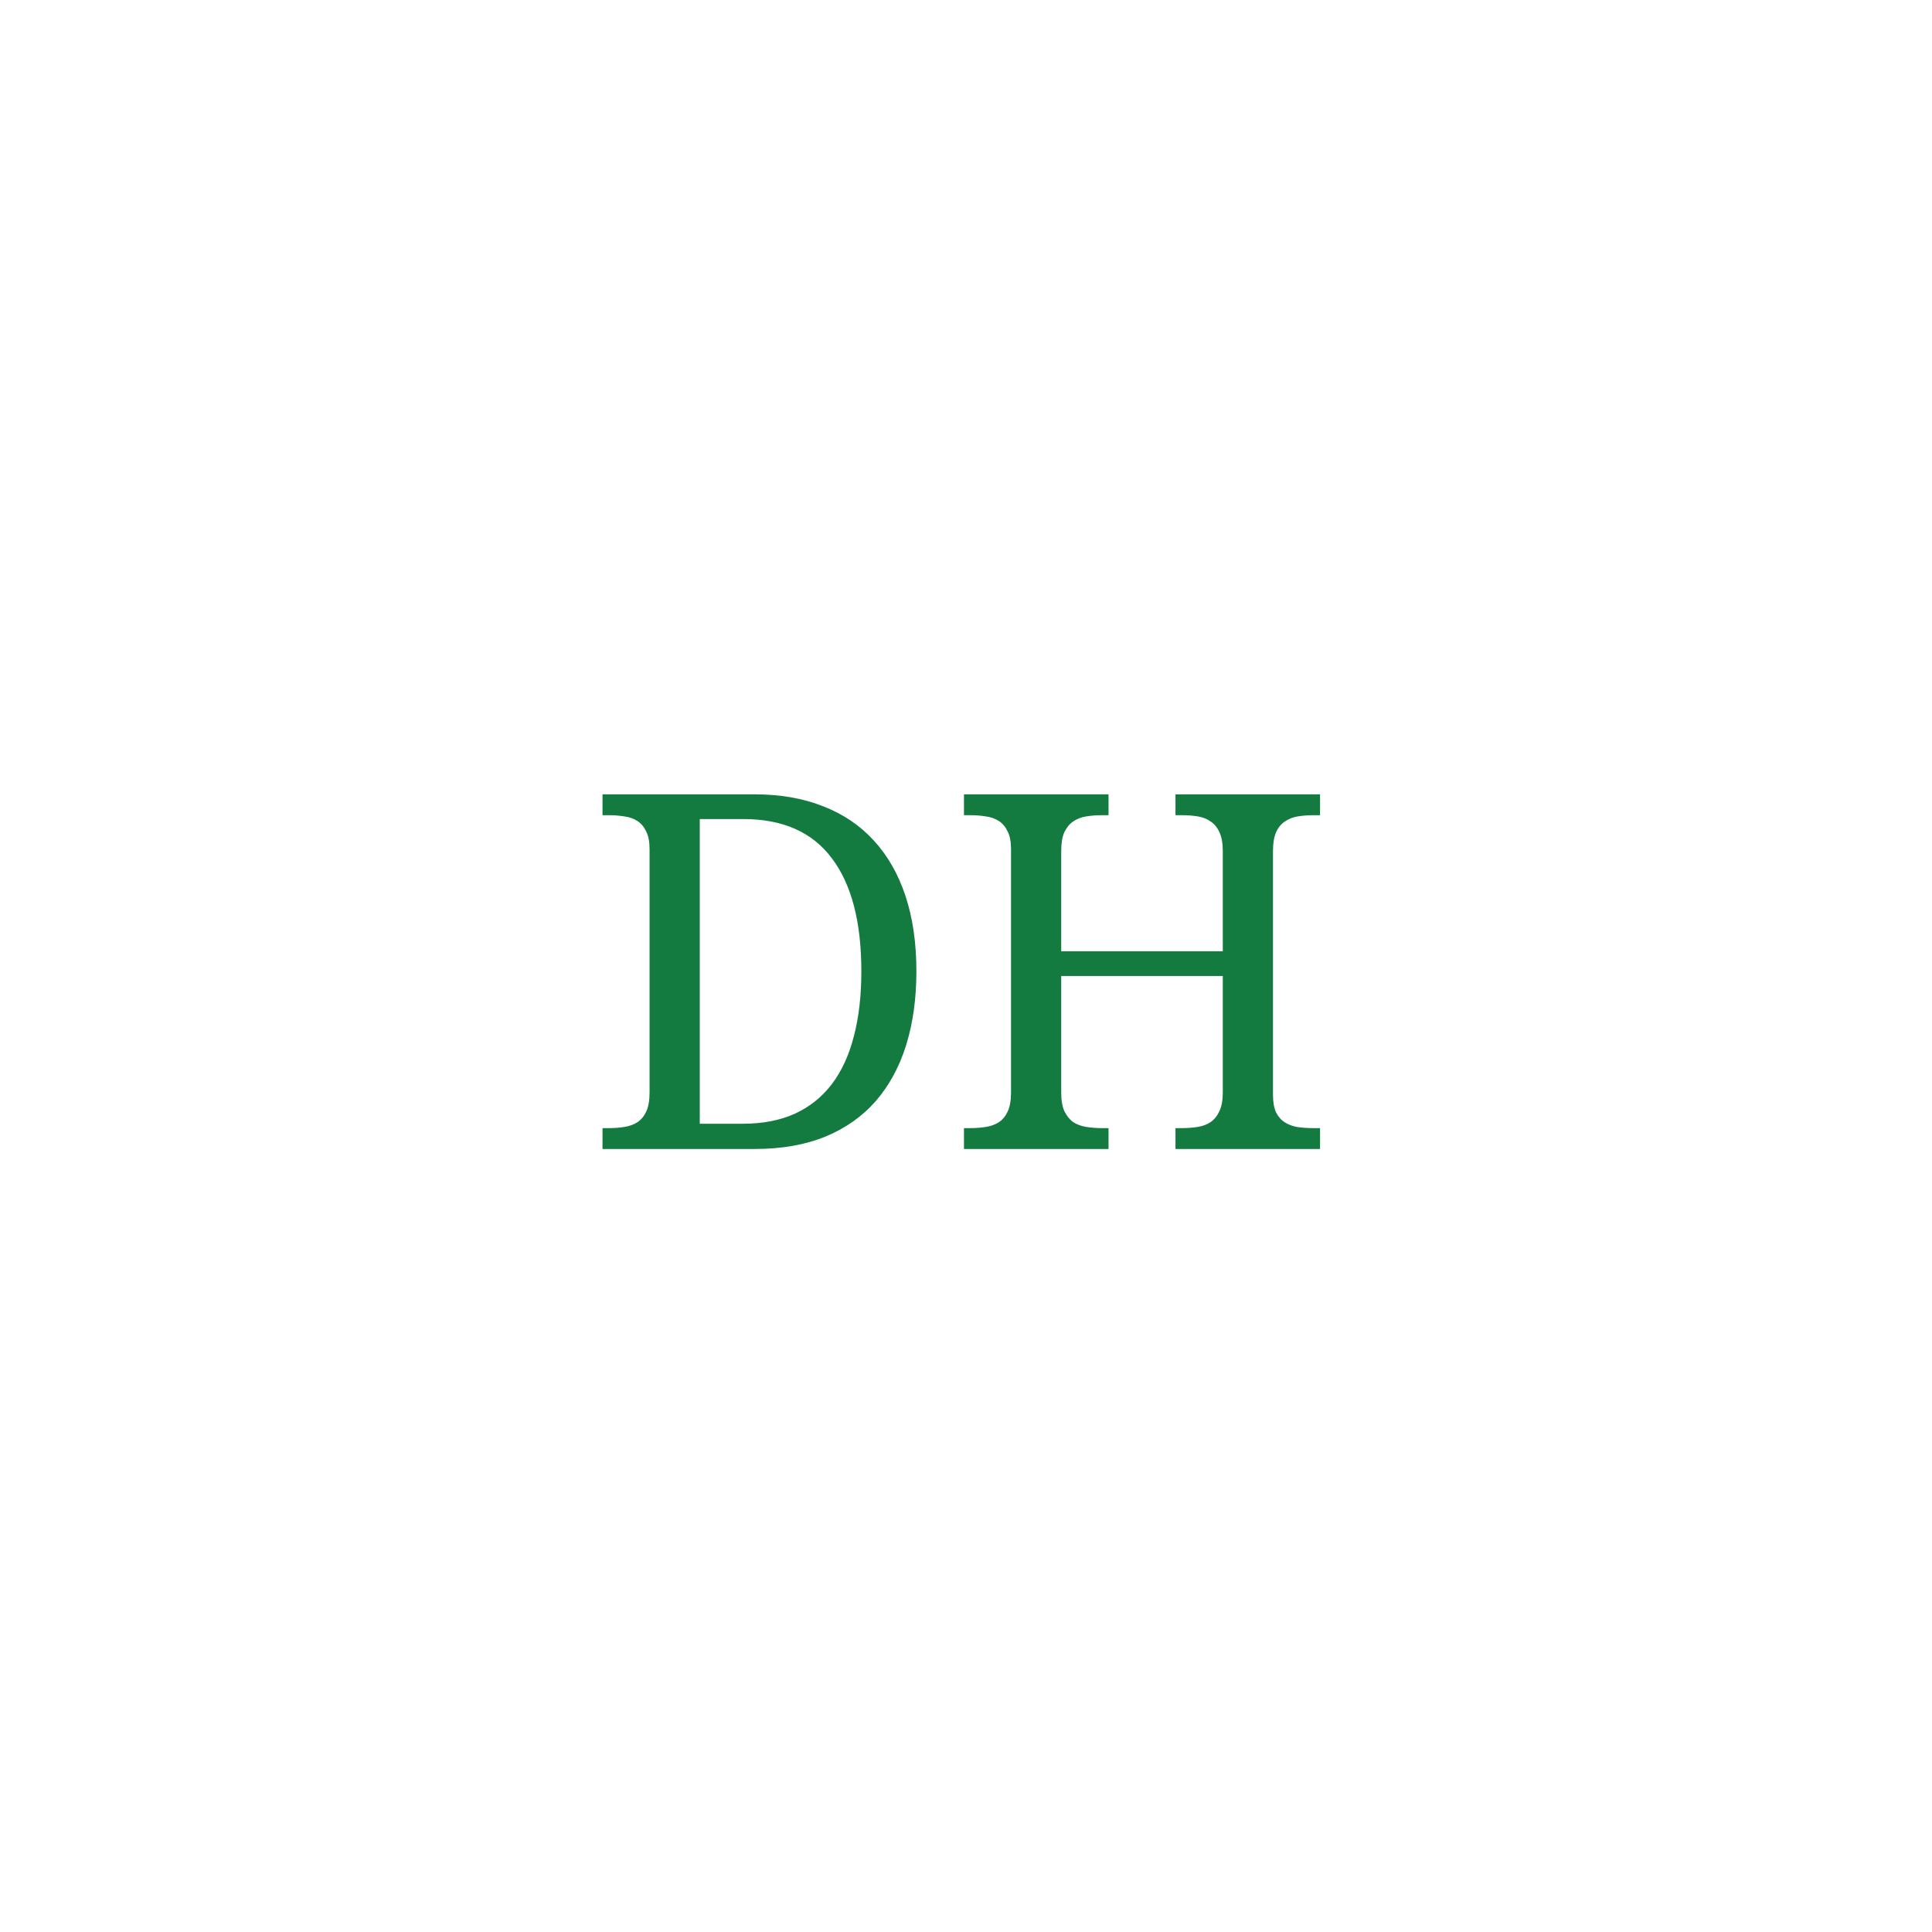 <svg width="70" height="70" viewBox="0 0 70 70" version="1.1" xmlns="http://www.w3.org/2000/svg" xmlns:xlink="http://www.w3.org/1999/xlink">
<title>Group</title>
<desc>Created using Figma</desc>
<g id="Canvas" transform="translate(-3619 1232)">
<g id="Group">
<g id="Canvas">
<g id="DH">
<g id="Vector">
<use xlink:href="#path0_fill" transform="matrix(1 -5.55112e-17 5.55112e-17 1 3640.83 -1203.22)" fill="#147B40"/>
</g>
</g>
<g id="Rectangle 8">
<mask id="mask0_alpha" mask-type="alpha">
<g id="mask0 outline ins">
<g id="Vector">
<use xlink:href="#path1_fill" transform="matrix(0.707 -0.707 0.707 0.707 3619 -1197)" fill="#FFFFFF"/>
</g>
</g>
</mask>
<g id="Group" mask="url(#mask0_alpha)">
<g id="Vector">
<use xlink:href="#path2_fill" transform="matrix(0.707 -0.707 0.707 0.707 3611.93 -1197)" fill="#147B40"/>
</g>
</g>
</g>
</g>
</g>
</g>
<defs>
<path id="path0_fill" d="M 11.373 6.407C 11.373 7.392 11.25 8.282 11.004 9.079C 10.758 9.87 10.392 10.547 9.905 11.109C 9.419 11.666 8.81 12.097 8.077 12.401C 7.345 12.7 6.489 12.85 5.511 12.85L -5.79071e-09 12.85L -5.79071e-09 12.094L 0.229 12.094C 0.434 12.094 0.624 12.079 0.8 12.05C 0.981 12.021 1.14 11.962 1.274 11.874C 1.409 11.78 1.515 11.648 1.591 11.479C 1.667 11.309 1.705 11.083 1.705 10.802L 1.705 1.978C 1.705 1.714 1.664 1.503 1.582 1.345C 1.506 1.181 1.4 1.055 1.266 0.967C 1.131 0.879 0.973 0.823 0.791 0.8C 0.615 0.771 0.428 0.756 0.229 0.756L -5.79071e-09 0.756L -5.79071e-09 1.48163e-07L 5.511 1.48163e-07C 6.437 1.48163e-07 7.263 0.144 7.989 0.431C 8.716 0.712 9.328 1.125 9.826 1.67C 10.33 2.215 10.714 2.886 10.978 3.683C 11.241 4.48 11.373 5.388 11.373 6.407ZM 5.089 11.935C 5.804 11.935 6.428 11.815 6.961 11.575C 7.5 11.329 7.948 10.972 8.306 10.503C 8.663 10.034 8.93 9.457 9.105 8.772C 9.287 8.086 9.378 7.298 9.378 6.407C 9.378 4.62 9.021 3.255 8.306 2.312C 7.597 1.368 6.53 0.896 5.106 0.896L 3.524 0.896L 3.524 11.935L 5.089 11.935ZM 20.76 12.85L 20.76 12.094L 20.997 12.094C 21.202 12.094 21.393 12.079 21.568 12.05C 21.75 12.021 21.905 11.962 22.034 11.874C 22.169 11.78 22.274 11.648 22.351 11.479C 22.433 11.309 22.474 11.083 22.474 10.802L 22.474 6.583L 16.62 6.583L 16.62 10.802C 16.62 11.083 16.658 11.309 16.734 11.479C 16.817 11.648 16.922 11.78 17.051 11.874C 17.186 11.962 17.344 12.021 17.525 12.05C 17.707 12.079 17.898 12.094 18.097 12.094L 18.334 12.094L 18.334 12.85L 13.096 12.85L 13.096 12.094L 13.324 12.094C 13.529 12.094 13.72 12.079 13.896 12.05C 14.077 12.021 14.235 11.962 14.37 11.874C 14.505 11.78 14.61 11.648 14.687 11.479C 14.763 11.309 14.801 11.083 14.801 10.802L 14.801 1.978C 14.801 1.714 14.76 1.503 14.678 1.345C 14.602 1.181 14.496 1.055 14.361 0.967C 14.227 0.879 14.068 0.823 13.887 0.8C 13.711 0.771 13.524 0.756 13.324 0.756L 13.096 0.756L 13.096 1.48163e-07L 18.334 1.48163e-07L 18.334 0.756L 18.097 0.756C 17.898 0.756 17.707 0.771 17.525 0.8C 17.344 0.829 17.186 0.891 17.051 0.984C 16.922 1.072 16.817 1.201 16.734 1.371C 16.658 1.541 16.62 1.767 16.62 2.048L 16.62 5.687L 22.474 5.687L 22.474 2.048C 22.474 1.767 22.433 1.541 22.351 1.371C 22.274 1.201 22.169 1.072 22.034 0.984C 21.905 0.891 21.75 0.829 21.568 0.8C 21.393 0.771 21.202 0.756 20.997 0.756L 20.76 0.756L 20.76 1.48163e-07L 25.998 1.48163e-07L 25.998 0.756L 25.77 0.756C 25.564 0.756 25.371 0.771 25.189 0.8C 25.014 0.829 24.858 0.891 24.724 0.984C 24.589 1.072 24.483 1.201 24.407 1.371C 24.331 1.541 24.293 1.767 24.293 2.048L 24.293 10.89C 24.293 11.153 24.331 11.367 24.407 11.531C 24.489 11.689 24.598 11.81 24.733 11.892C 24.867 11.974 25.023 12.029 25.198 12.059C 25.38 12.082 25.57 12.094 25.77 12.094L 25.998 12.094L 25.998 12.85L 20.76 12.85Z"/>
<path id="path1_fill" d="M 0 0L 49.498 0L 49.498 49.498L 0 49.498L 0 0Z"/>
<path id="path2_fill" d="M 5 5L 5 0L 0 0L 0 5L 5 5ZM 54.498 5L 59.498 5L 59.498 0L 54.498 0L 54.498 5ZM 54.498 54.498L 54.498 59.498L 59.498 59.498L 59.498 54.498L 54.498 54.498ZM 5 54.498L 0 54.498L 0 59.498L 5 59.498L 5 54.498ZM 5 10L 54.498 10L 54.498 0L 5 0L 5 10ZM 49.498 5L 49.498 54.498L 59.498 54.498L 59.498 5L 49.498 5ZM 54.498 49.498L 5 49.498L 5 59.498L 54.498 59.498L 54.498 49.498ZM 10 54.498L 10 5L 0 5L 0 54.498L 10 54.498Z"/>
</defs>
</svg>
